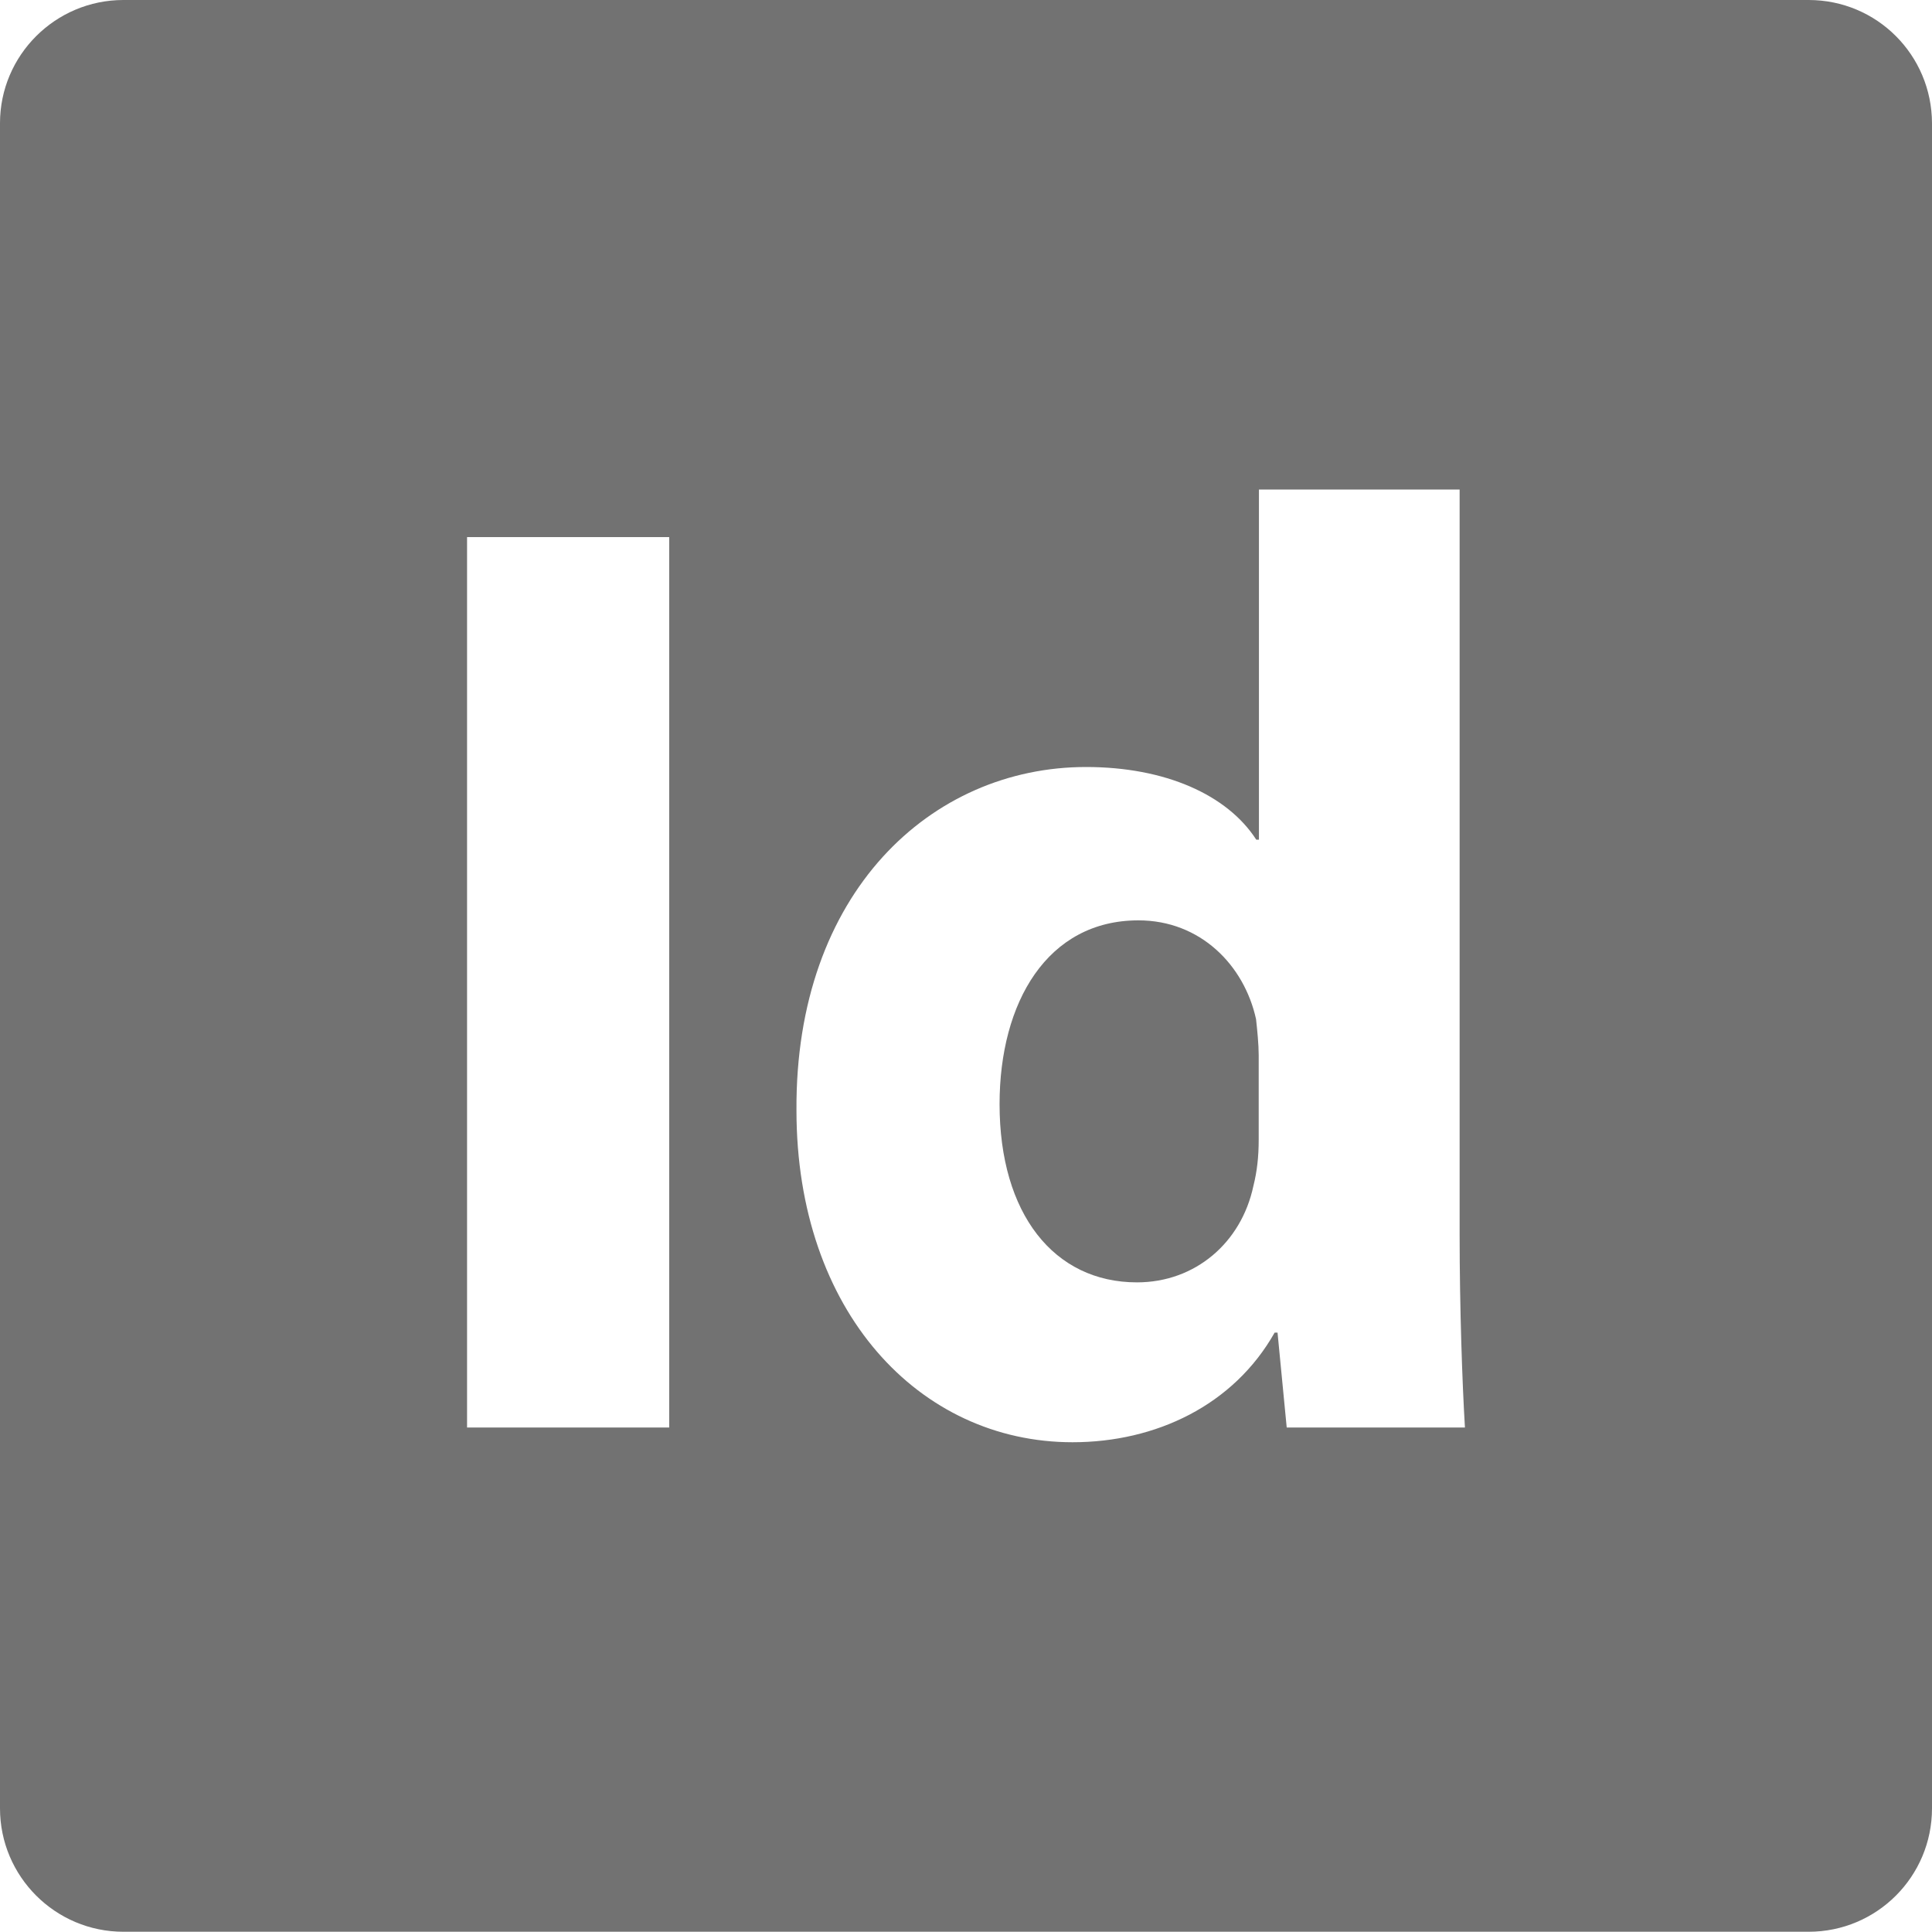 <?xml version="1.0" encoding="utf-8"?>
<!-- Generator: Adobe Illustrator 25.4.1, SVG Export Plug-In . SVG Version: 6.00 Build 0)  -->
<svg version="1.1" id="Capa_1" xmlns="http://www.w3.org/2000/svg" xmlns:xlink="http://www.w3.org/1999/xlink" x="0px" y="0px"
	 viewBox="0 0 800 800" style="enable-background:new 0 0 800 800;" xml:space="preserve">
<style type="text/css">
	.st0{fill:#727272;}
</style>
<g>
	<g>
		<g>
			<path class="st0" d="M471.4,381.1c-37.7,0-57.5,33.9-57.5,76.1c0,45.4,22.5,73.8,56.9,73.8c24.1,0,43.2-16.4,48.2-39.9
				c1.5-6,2.2-12,2.2-19.2v-35c0-4.4-0.6-10.4-1.1-14.9C515.2,399.7,497.1,381.1,471.4,381.1z"/>
			<path class="st0" d="M748.9,0H51.1C22.9,0,0,22.9,0,51v697.8c0,28.2,22.9,51.1,51.1,51.1h697.8c28.3,0,51.1-22.9,51.1-51.1V51
				C799.9,22.8,777.2,0,748.9,0z M277.1,591.1h-83.7V222.4h83.7V591.1z M532.8,591.1l-3.8-39.3h-1.2c-17,30.1-49.2,45.4-83.7,45.4
				c-63.5,0-114.3-54.2-114.3-137.4c-0.6-90.2,55.8-142.2,119.9-142.2c32.8,0,58.5,11.5,70.5,30.1h1.1v-145h83.1v308.5
				c0,30.2,1.1,61.9,2.2,79.9L532.8,591.1L532.8,591.1z"/>
		</g>
	</g>
</g>
</svg>
